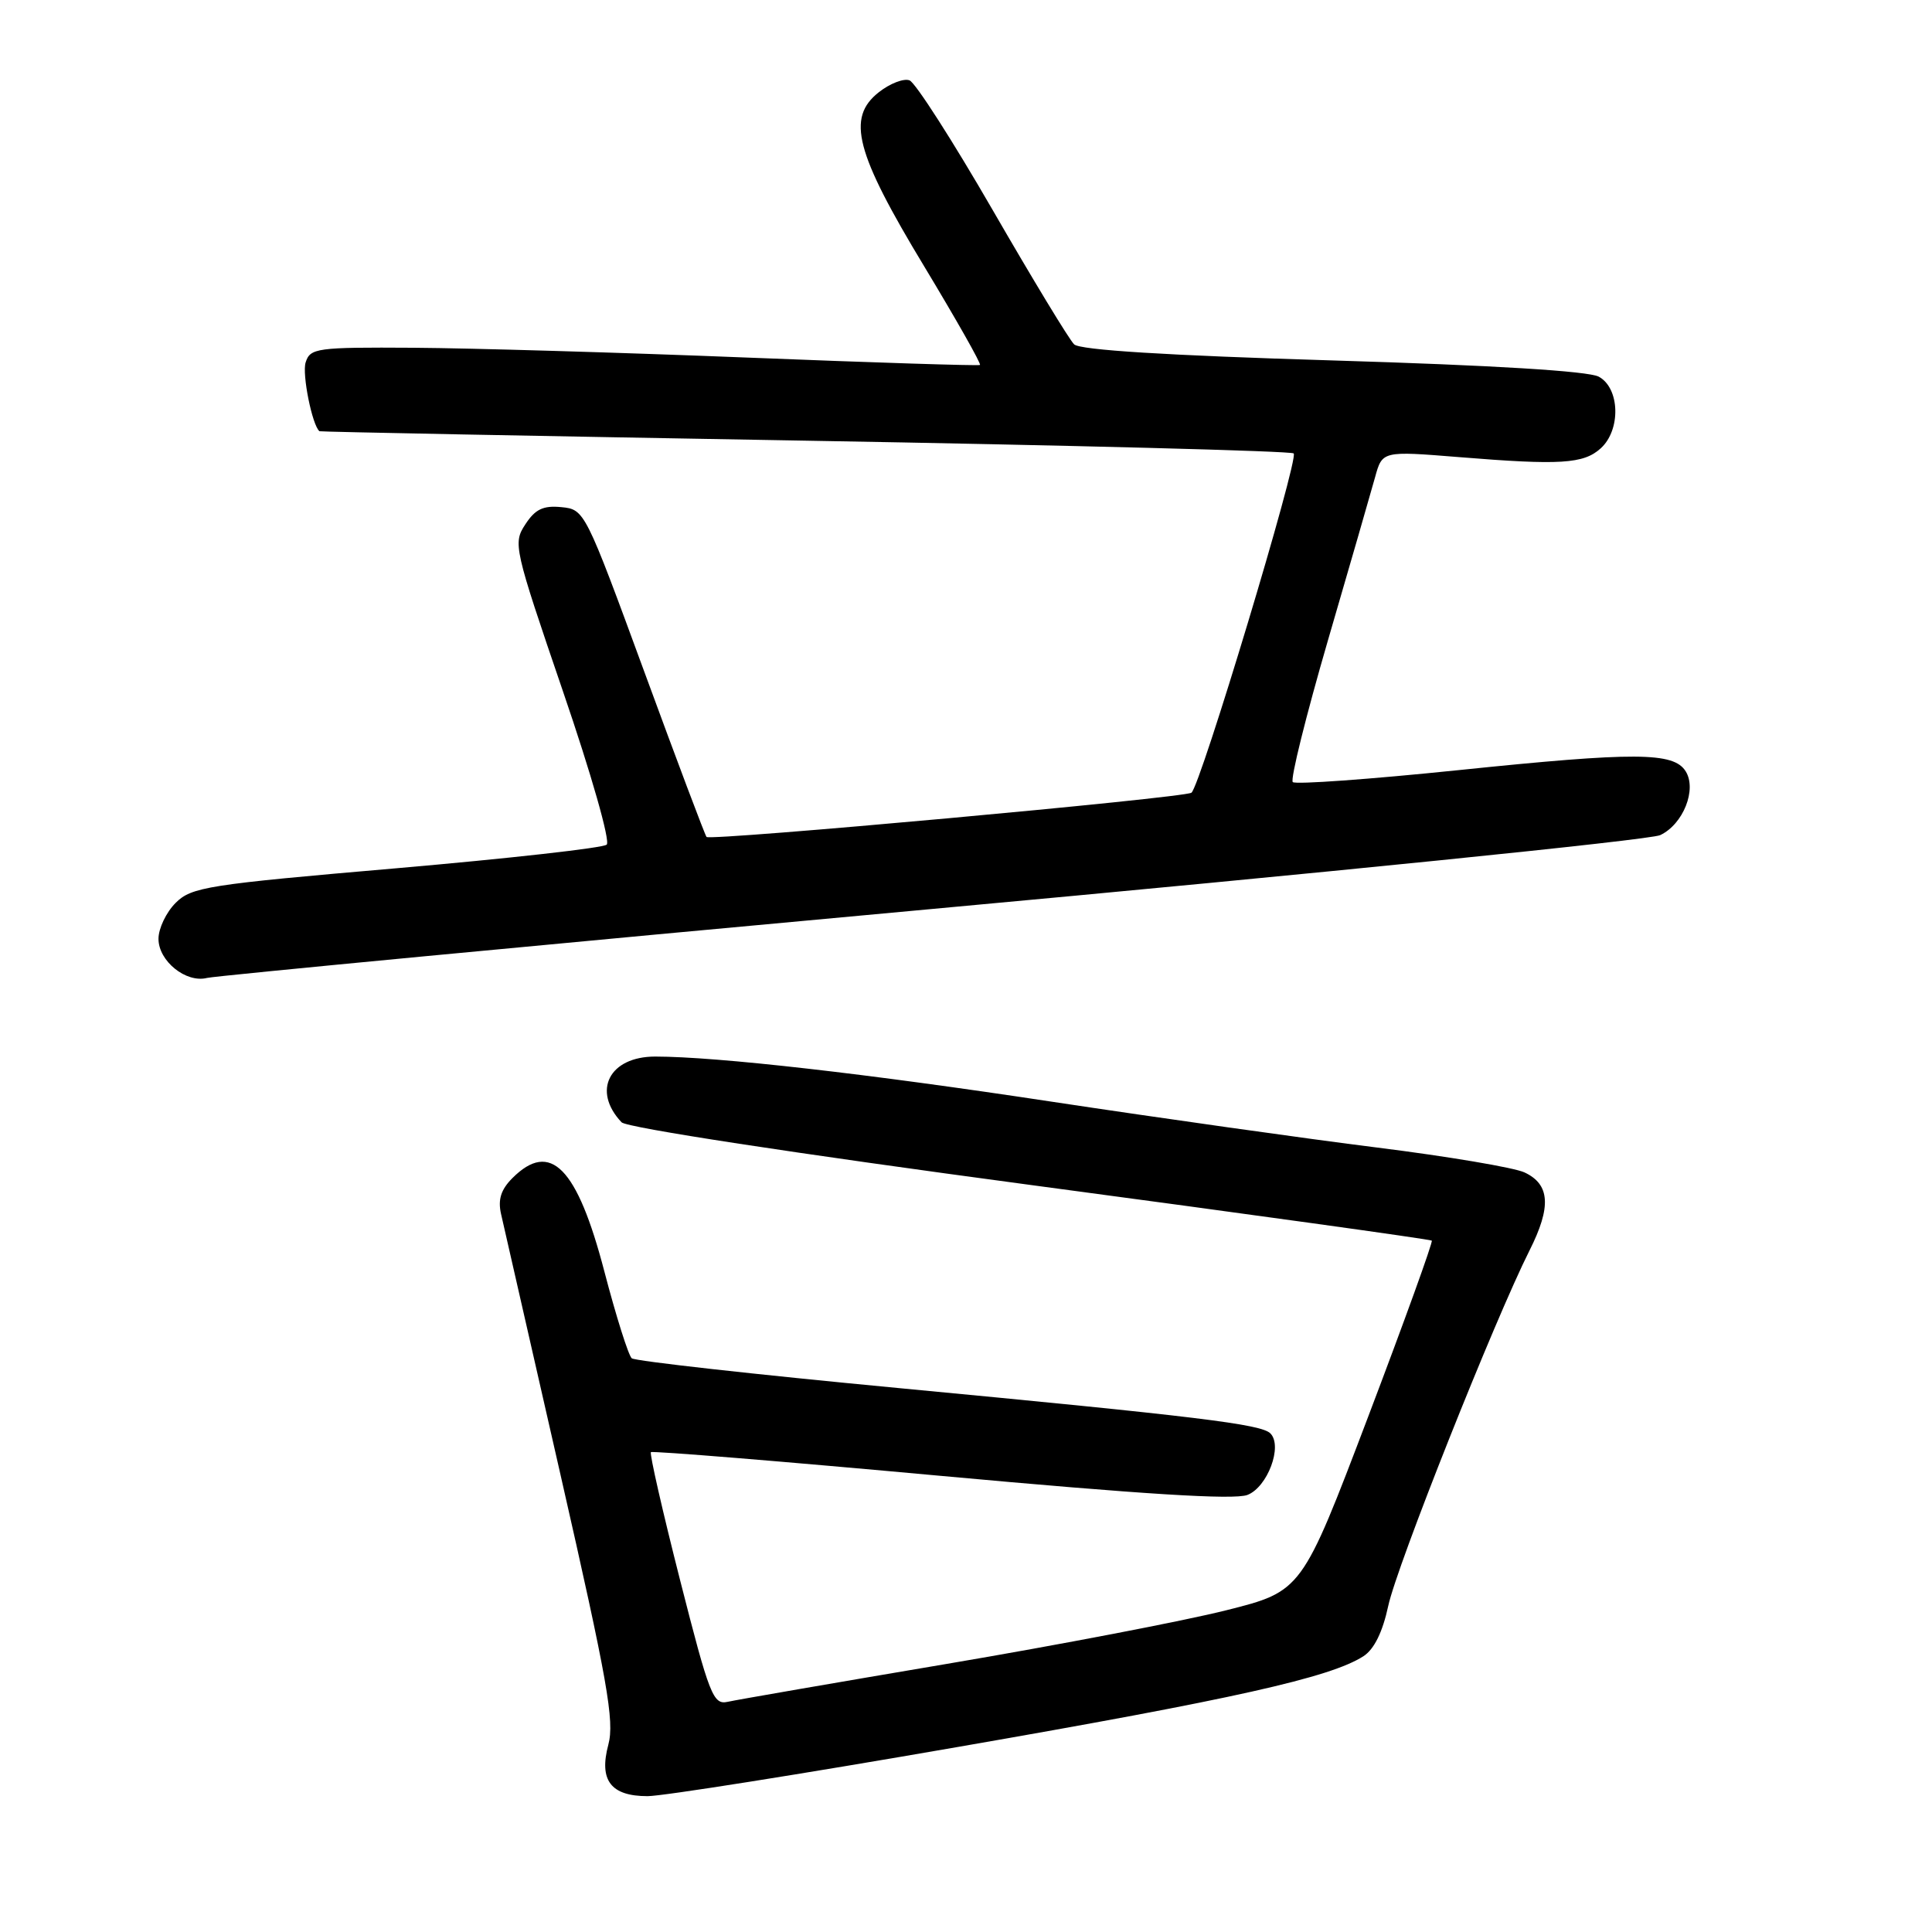 <?xml version="1.0" encoding="UTF-8" standalone="no"?>
<!DOCTYPE svg PUBLIC "-//W3C//DTD SVG 1.1//EN" "http://www.w3.org/Graphics/SVG/1.1/DTD/svg11.dtd" >
<svg xmlns="http://www.w3.org/2000/svg" xmlns:xlink="http://www.w3.org/1999/xlink" version="1.1" viewBox="0 0 256 256">
 <g >
 <path fill="currentColor"
d=" M 126.93 231.48 C 163.52 225.13 176.24 222.29 180.66 219.46 C 182.08 218.54 183.20 216.27 183.95 212.79 C 185.07 207.51 198.07 174.83 202.68 165.67 C 205.58 159.91 205.39 156.93 202.00 155.35 C 200.62 154.71 191.85 153.23 182.50 152.06 C 173.15 150.89 153.80 148.16 139.50 146.00 C 114.93 142.27 95.06 140.01 86.82 140.00 C 80.74 140.00 78.41 144.53 82.36 148.71 C 83.03 149.42 105.24 152.82 136.45 157.00 C 165.58 160.89 189.55 164.22 189.72 164.39 C 189.89 164.56 186.09 175.08 181.27 187.77 C 172.50 210.85 172.50 210.85 162.48 213.37 C 156.97 214.76 140.32 217.96 125.48 220.47 C 110.64 222.98 97.56 225.24 96.42 225.50 C 94.50 225.92 94.01 224.68 90.11 209.36 C 87.79 200.24 86.05 192.61 86.25 192.42 C 86.44 192.23 103.73 193.64 124.67 195.56 C 151.43 198.01 163.49 198.76 165.28 198.09 C 167.95 197.07 170.00 191.60 168.33 189.93 C 167.11 188.71 158.65 187.68 119.00 183.92 C 100.03 182.12 84.14 180.35 83.71 179.98 C 83.28 179.62 81.64 174.44 80.08 168.47 C 76.47 154.65 72.93 151.07 67.90 156.10 C 66.38 157.62 65.96 158.94 66.39 160.85 C 66.72 162.31 70.27 177.90 74.29 195.50 C 80.50 222.76 81.44 228.04 80.61 231.17 C 79.34 235.91 80.94 238.00 85.81 238.00 C 87.77 238.00 106.27 235.07 126.93 231.48 Z  M 123.44 120.45 C 175.17 115.70 218.61 111.30 219.98 110.66 C 223.03 109.23 224.87 104.61 223.36 102.20 C 221.76 99.65 216.74 99.62 193.23 102.05 C 181.51 103.26 171.64 103.97 171.30 103.63 C 170.95 103.29 173.05 94.85 175.95 84.88 C 178.86 74.90 181.67 65.17 182.20 63.25 C 183.16 59.75 183.16 59.75 193.33 60.57 C 206.74 61.66 209.83 61.47 212.10 59.41 C 214.80 56.97 214.65 51.42 211.84 49.91 C 210.44 49.17 197.89 48.40 176.59 47.76 C 154.59 47.10 143.11 46.38 142.33 45.63 C 141.68 45.01 136.83 37.00 131.54 27.84 C 126.25 18.68 121.29 10.94 120.52 10.65 C 119.76 10.35 117.92 11.06 116.45 12.22 C 112.14 15.61 113.34 20.21 122.47 35.31 C 126.72 42.36 130.05 48.23 129.85 48.36 C 129.66 48.49 115.78 48.05 99.00 47.38 C 82.22 46.71 62.34 46.13 54.82 46.08 C 41.94 46.00 41.10 46.12 40.50 48.02 C 40.00 49.57 41.37 56.36 42.33 57.14 C 42.42 57.22 71.38 57.78 106.67 58.39 C 141.96 59.00 171.10 59.76 171.42 60.08 C 172.13 60.79 159.02 104.28 157.87 105.04 C 156.84 105.73 94.09 111.45 93.62 110.90 C 93.42 110.68 89.71 100.83 85.37 89.00 C 77.54 67.67 77.46 67.50 74.39 67.20 C 71.98 66.96 70.92 67.47 69.61 69.48 C 67.96 71.99 68.09 72.57 74.59 91.59 C 78.36 102.59 80.89 111.47 80.39 111.92 C 79.90 112.36 67.36 113.76 52.52 115.05 C 27.44 117.21 25.37 117.54 23.27 119.64 C 22.02 120.89 21.00 123.03 21.00 124.40 C 21.00 127.35 24.65 130.29 27.44 129.58 C 28.51 129.31 71.71 125.20 123.44 120.45 Z "/>
</g>
</svg>